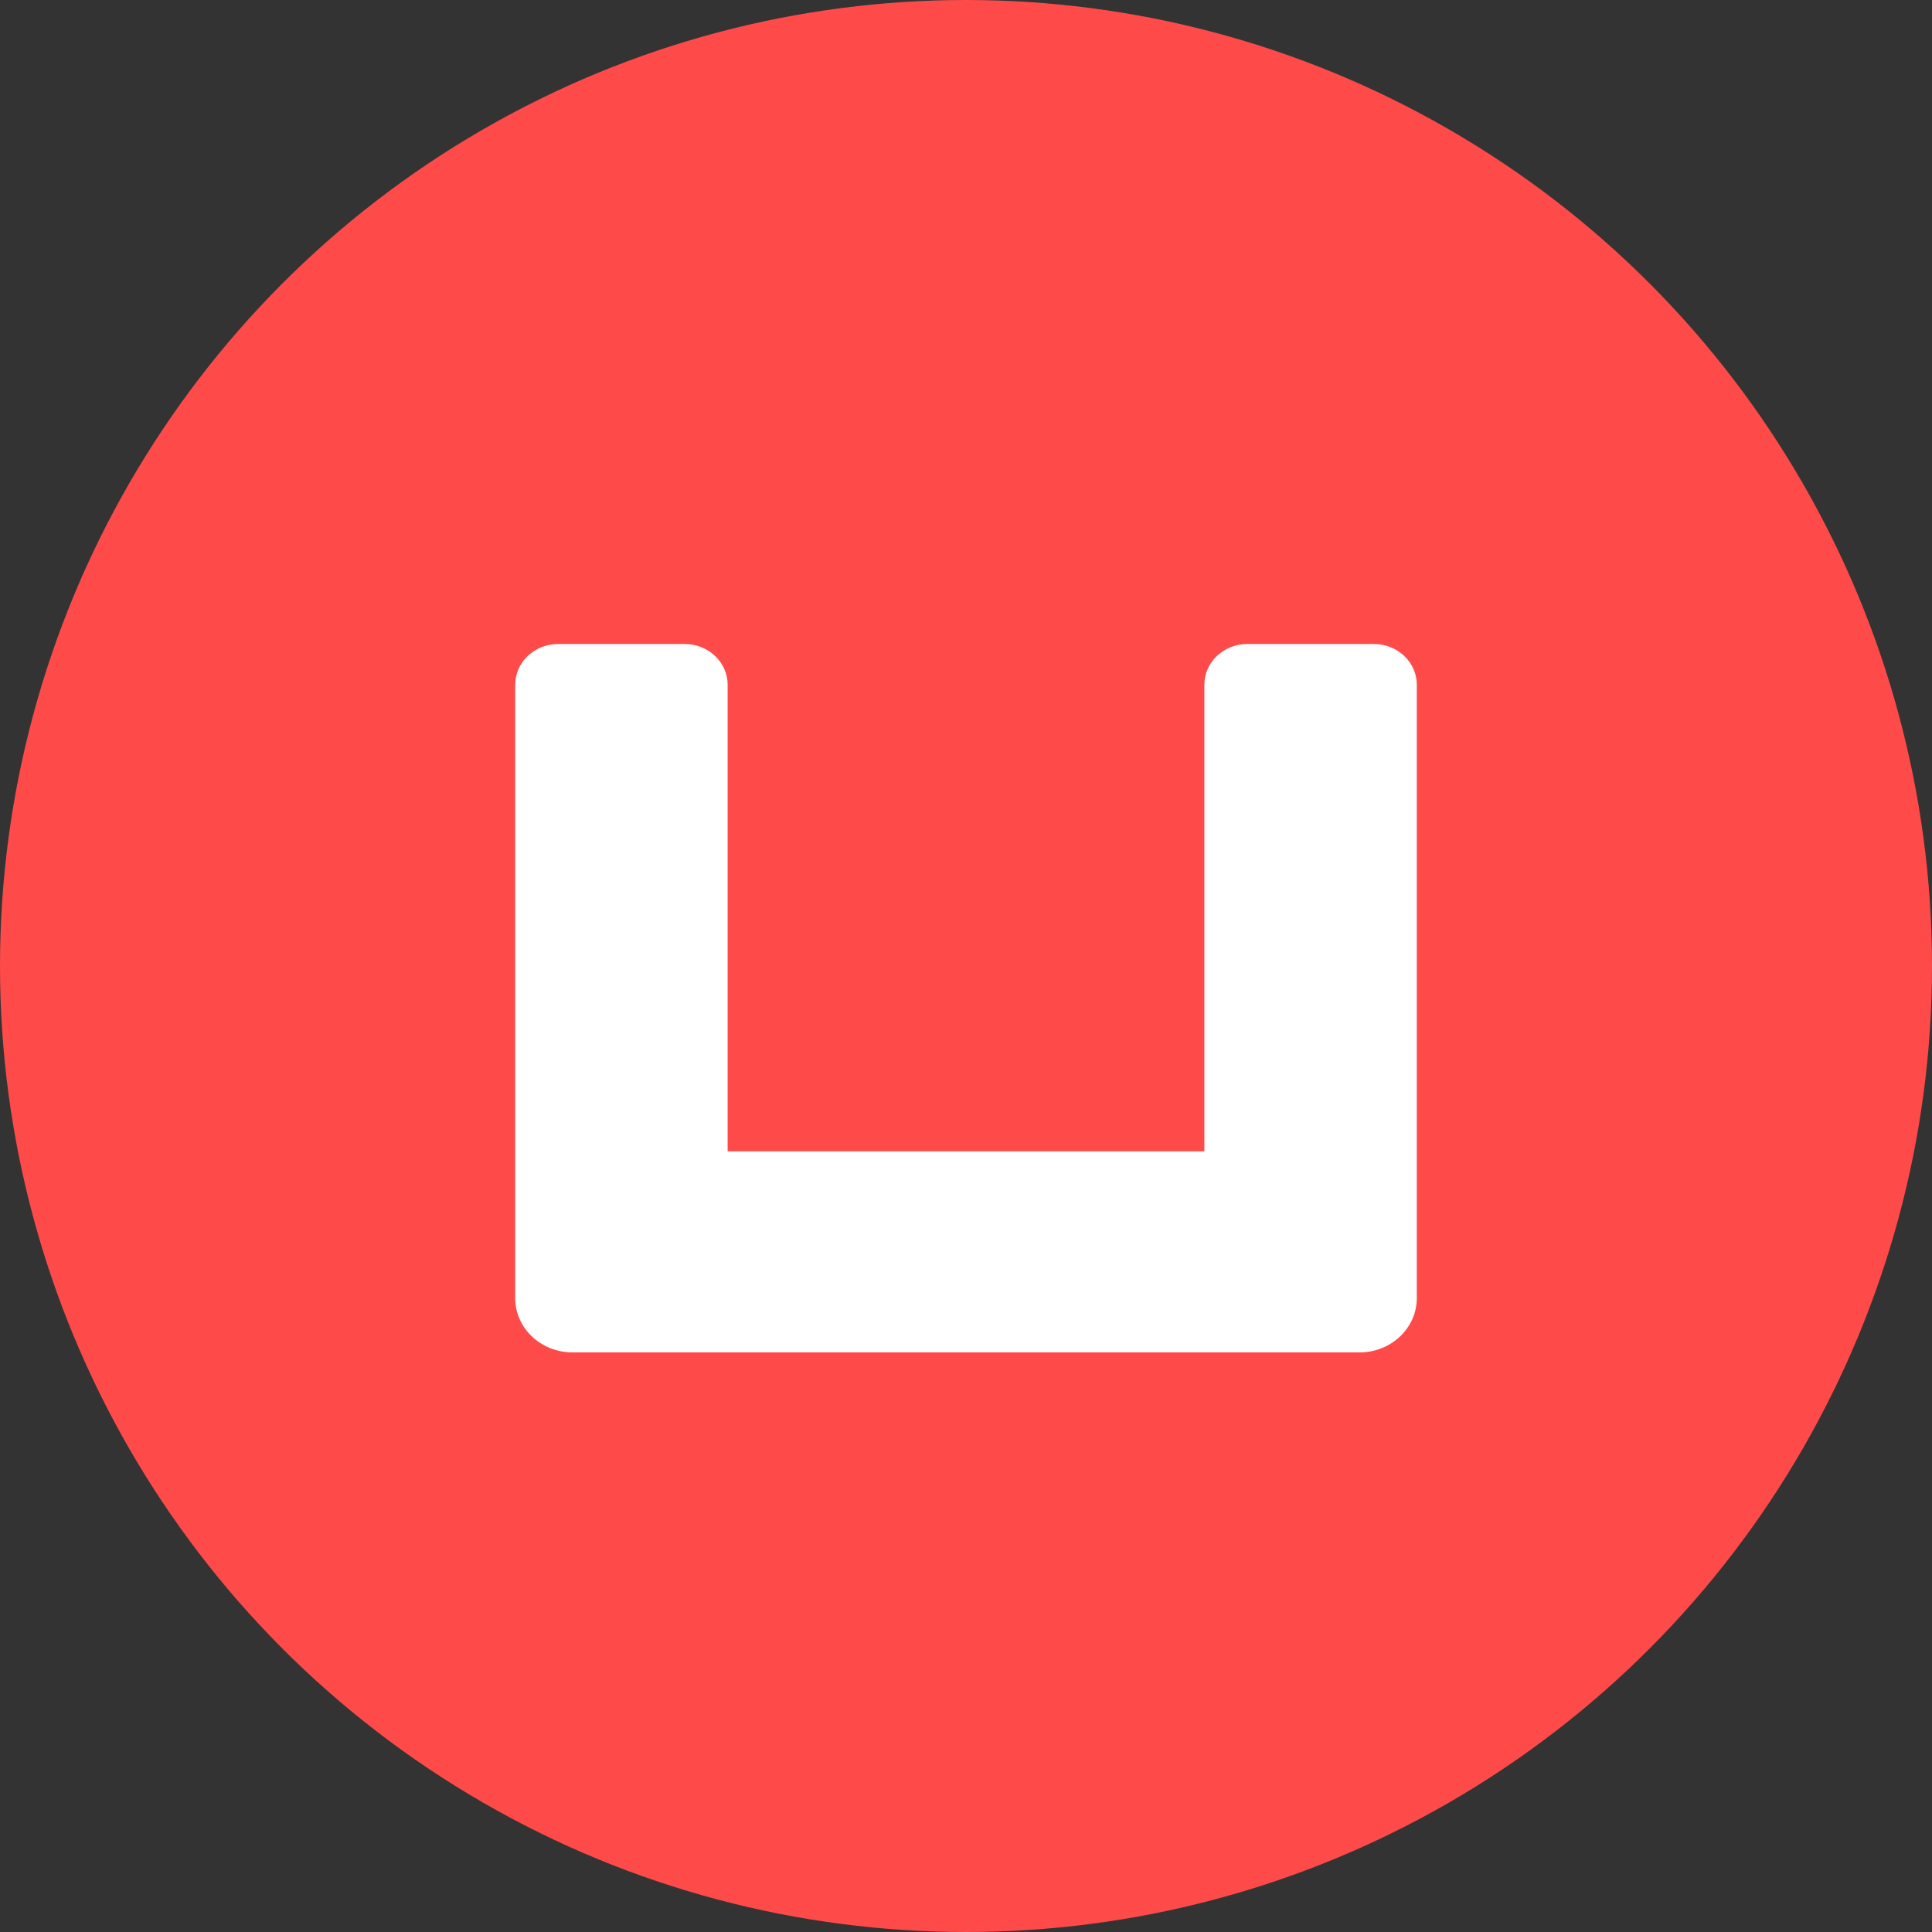 <svg width="24" height="24" viewBox="0 0 24 24" fill="none" xmlns="http://www.w3.org/2000/svg">
<rect x="0" y="0" width="24" height="24" fill="#333333" stroke="none"/>
<circle cx="12" cy="12" r="12" fill="#FF4A4A"/>
<path fill-rule="evenodd" clip-rule="evenodd" d="M16.888 16.8L7.112 16.8C6.719 16.8 6.4 16.498 6.4 16.126V8.506C6.4 8.226 6.639 8 6.934 8H8.504C8.799 8 9.039 8.226 9.039 8.506V14.302L14.961 14.302V8.506C14.961 8.226 15.2 8 15.495 8H17.066C17.361 8 17.6 8.226 17.6 8.506V16.126C17.6 16.498 17.281 16.8 16.888 16.8Z" fill="white"/>
</svg>
